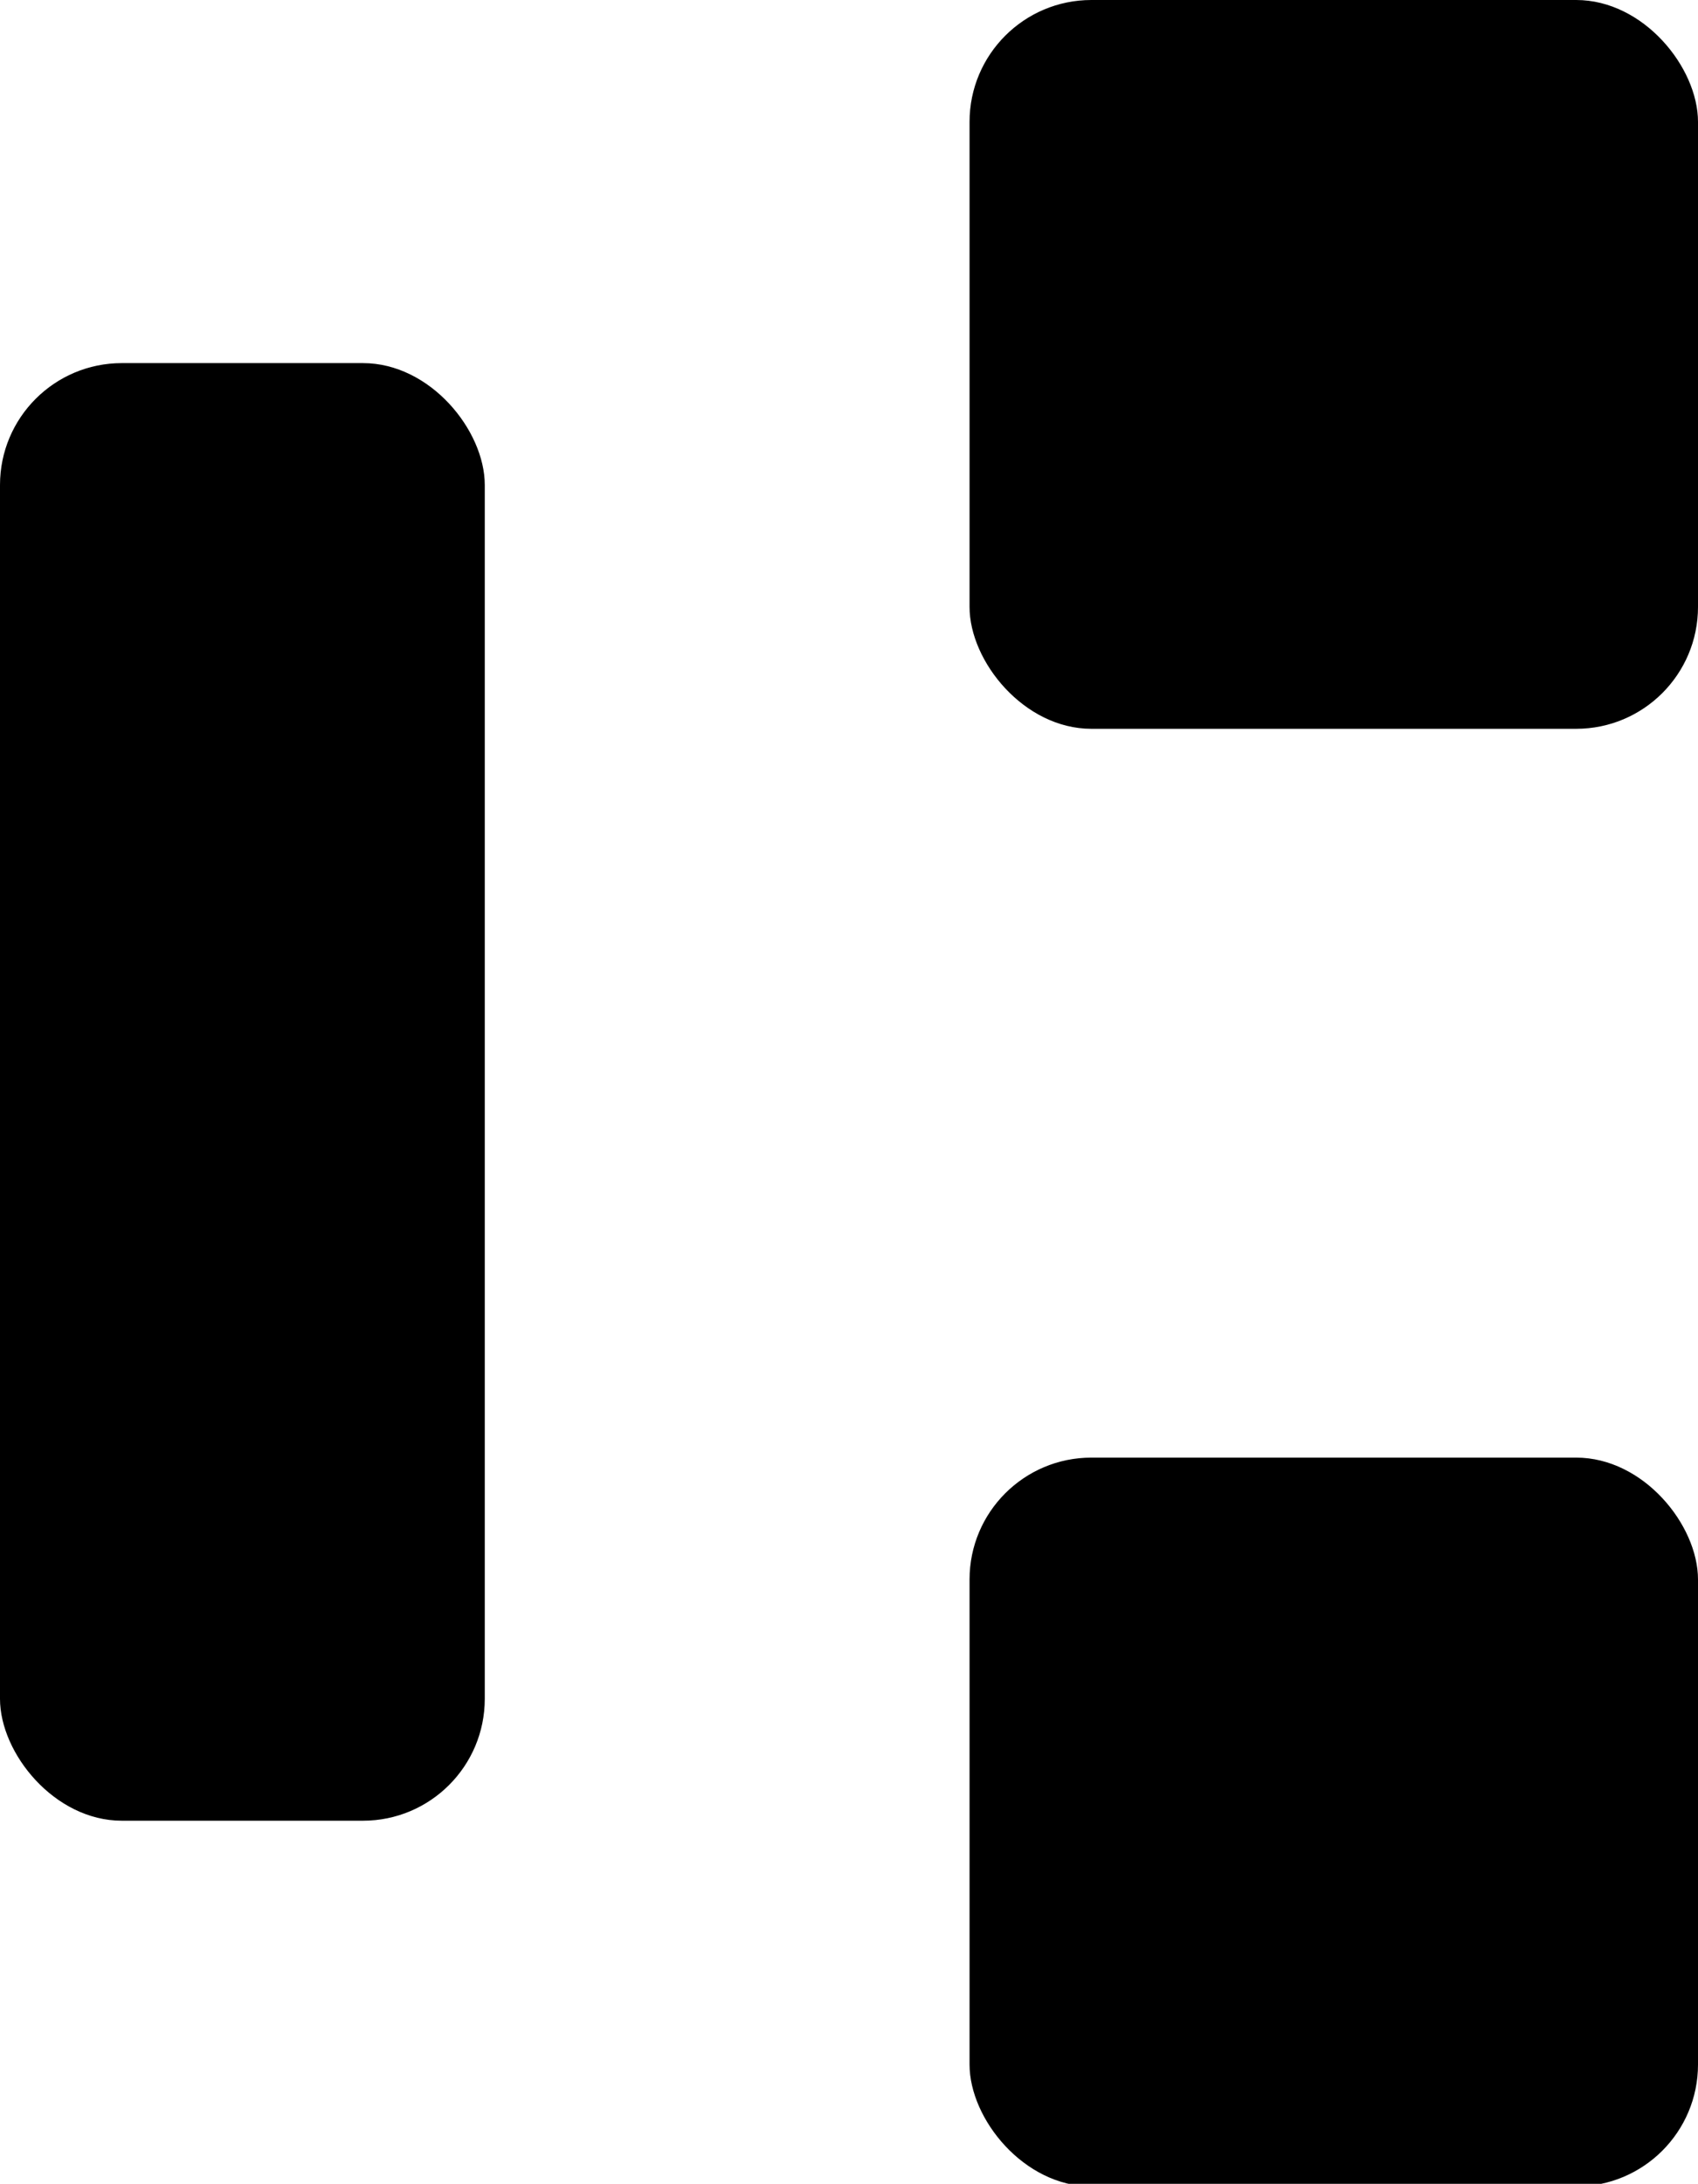 <svg xmlns="http://www.w3.org/2000/svg" viewBox="0 0 6.55 8.42"><title>Stroke 10</title><rect y="1.4" width="1.87" height="5.62" rx="0.47" ry="0.47"/><rect x="3.74" width="2.81" height="2.81" rx="0.47" ry="0.47"/><rect x="3.74" y="5.62" width="2.81" height="2.81" rx="0.47" ry="0.47"/></svg>